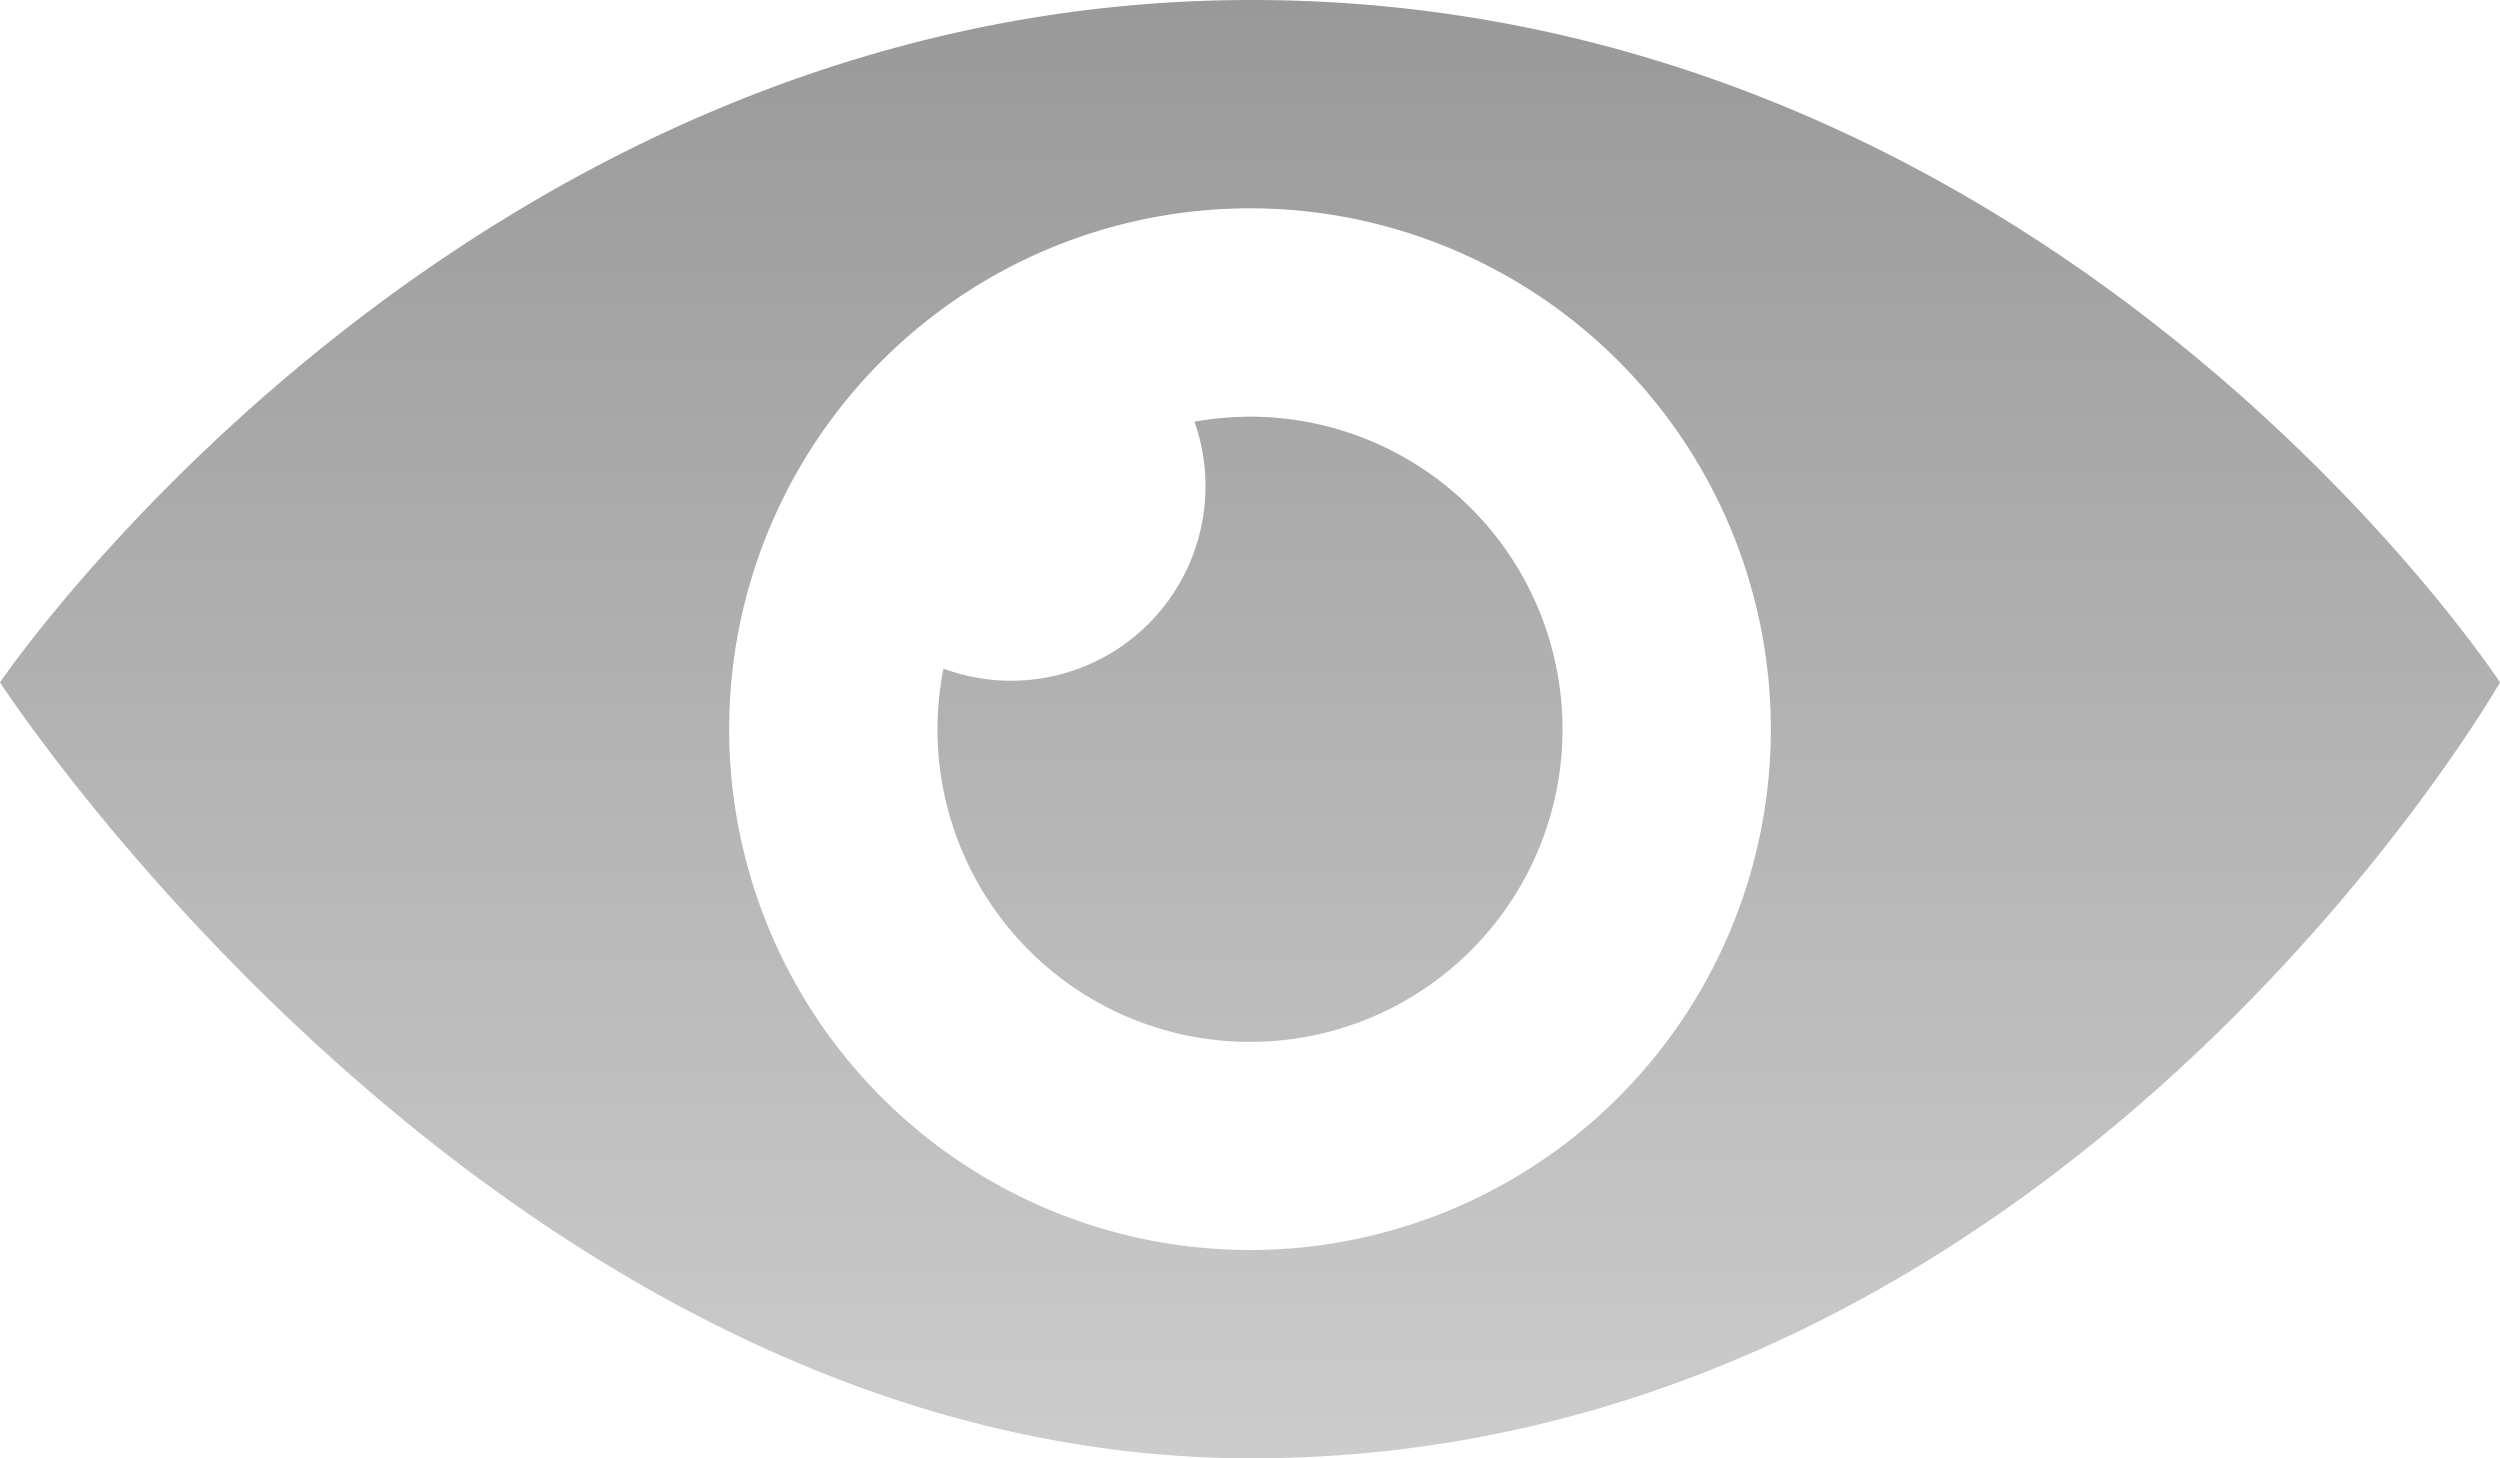 <svg xmlns="http://www.w3.org/2000/svg" xmlns:xlink="http://www.w3.org/1999/xlink" width="18" height="10.5" viewBox="0 0 18 10.5"><defs><linearGradient id="a" x1="0.5" x2="0.5" y2="1" gradientUnits="objectBoundingBox"><stop offset="0" stop-color="#999"/><stop offset="1" stop-color="#ccc"/></linearGradient></defs><path d="M11.25,10.25a2.25,2.25,0,1,1-4.457-.436A1.4,1.4,0,0,0,8.6,8.036,2.375,2.375,0,0,1,9,8a2.25,2.25,0,0,1,2.25,2.25ZM9.011,5C3.335,5,0,9.913,0,9.913S3.626,15.5,9.011,15.5C14.811,15.5,18,9.913,18,9.913S14.782,5,9.011,5ZM9,14a3.75,3.75,0,1,1,3.75-3.75A3.75,3.75,0,0,1,9,14Z" transform="translate(0 -5)" fill="url(#a)"/></svg>